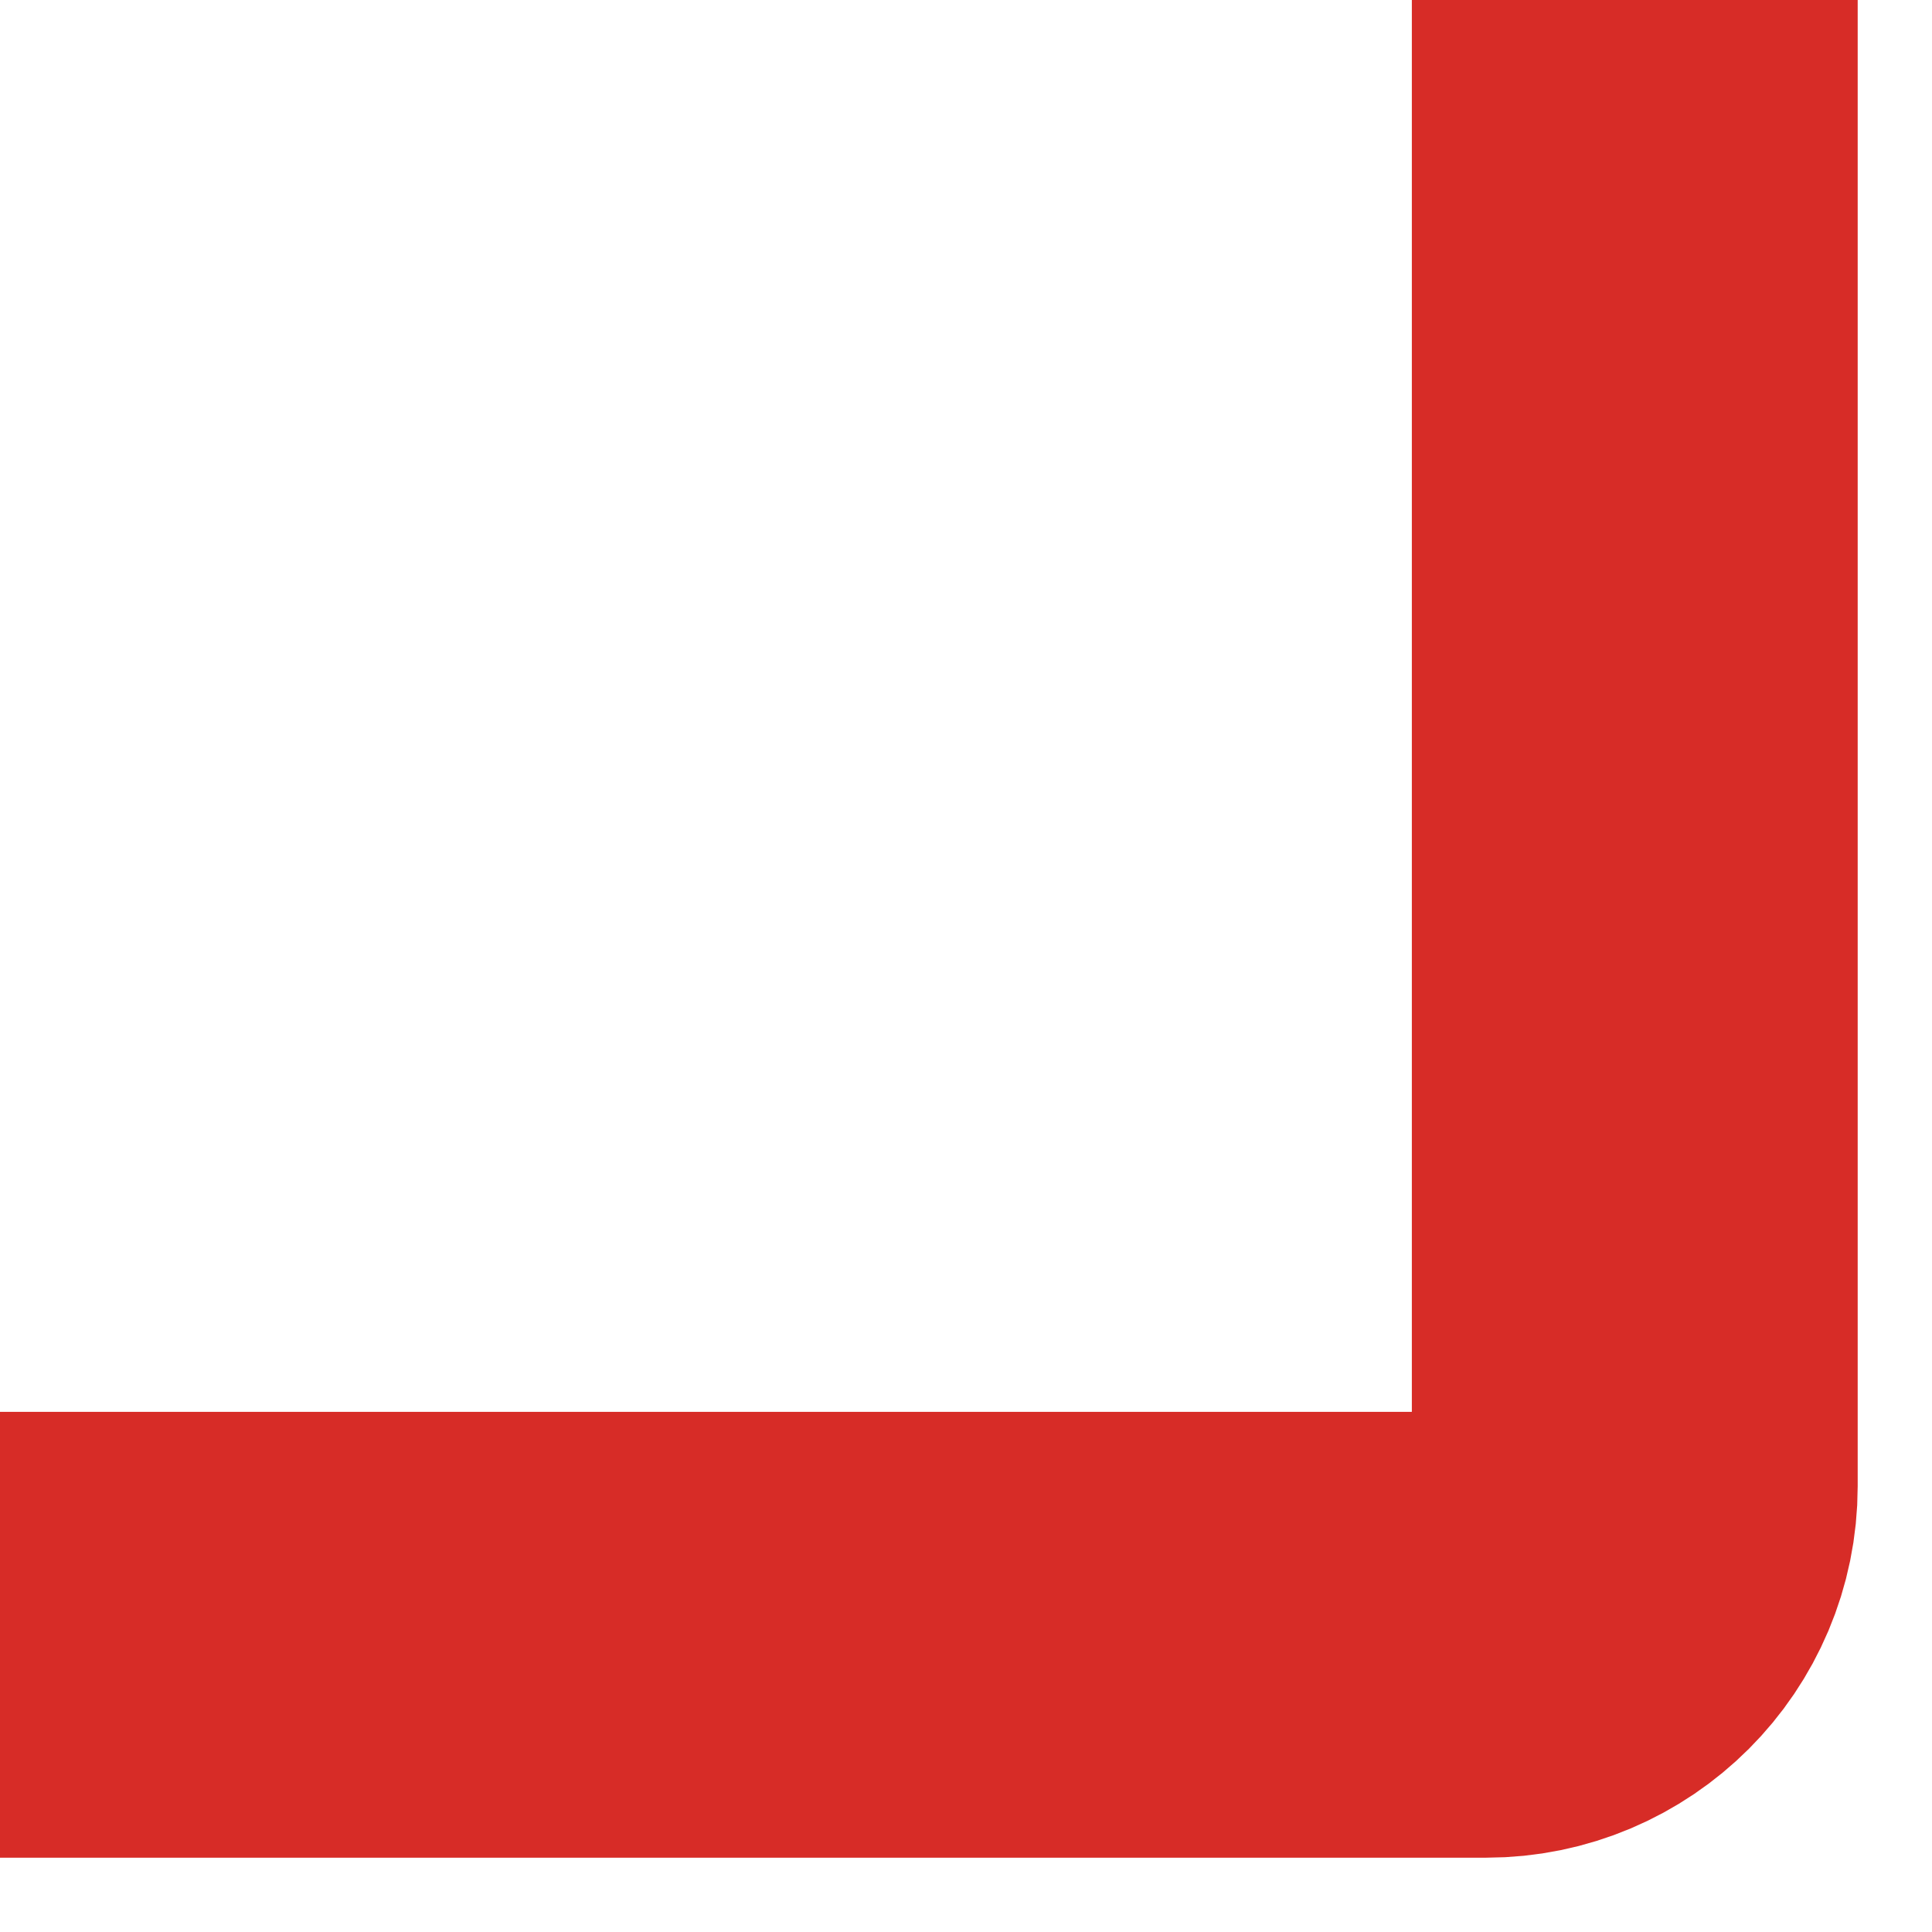 <svg width="13" height="13" viewBox="0 0 13 13" fill="none" xmlns="http://www.w3.org/2000/svg">
<path d="M0 11L10 11C10.552 11 11 10.552 11 10L11 -2.38419e-07" stroke="#D72C27" stroke-width="3"/>
</svg>
